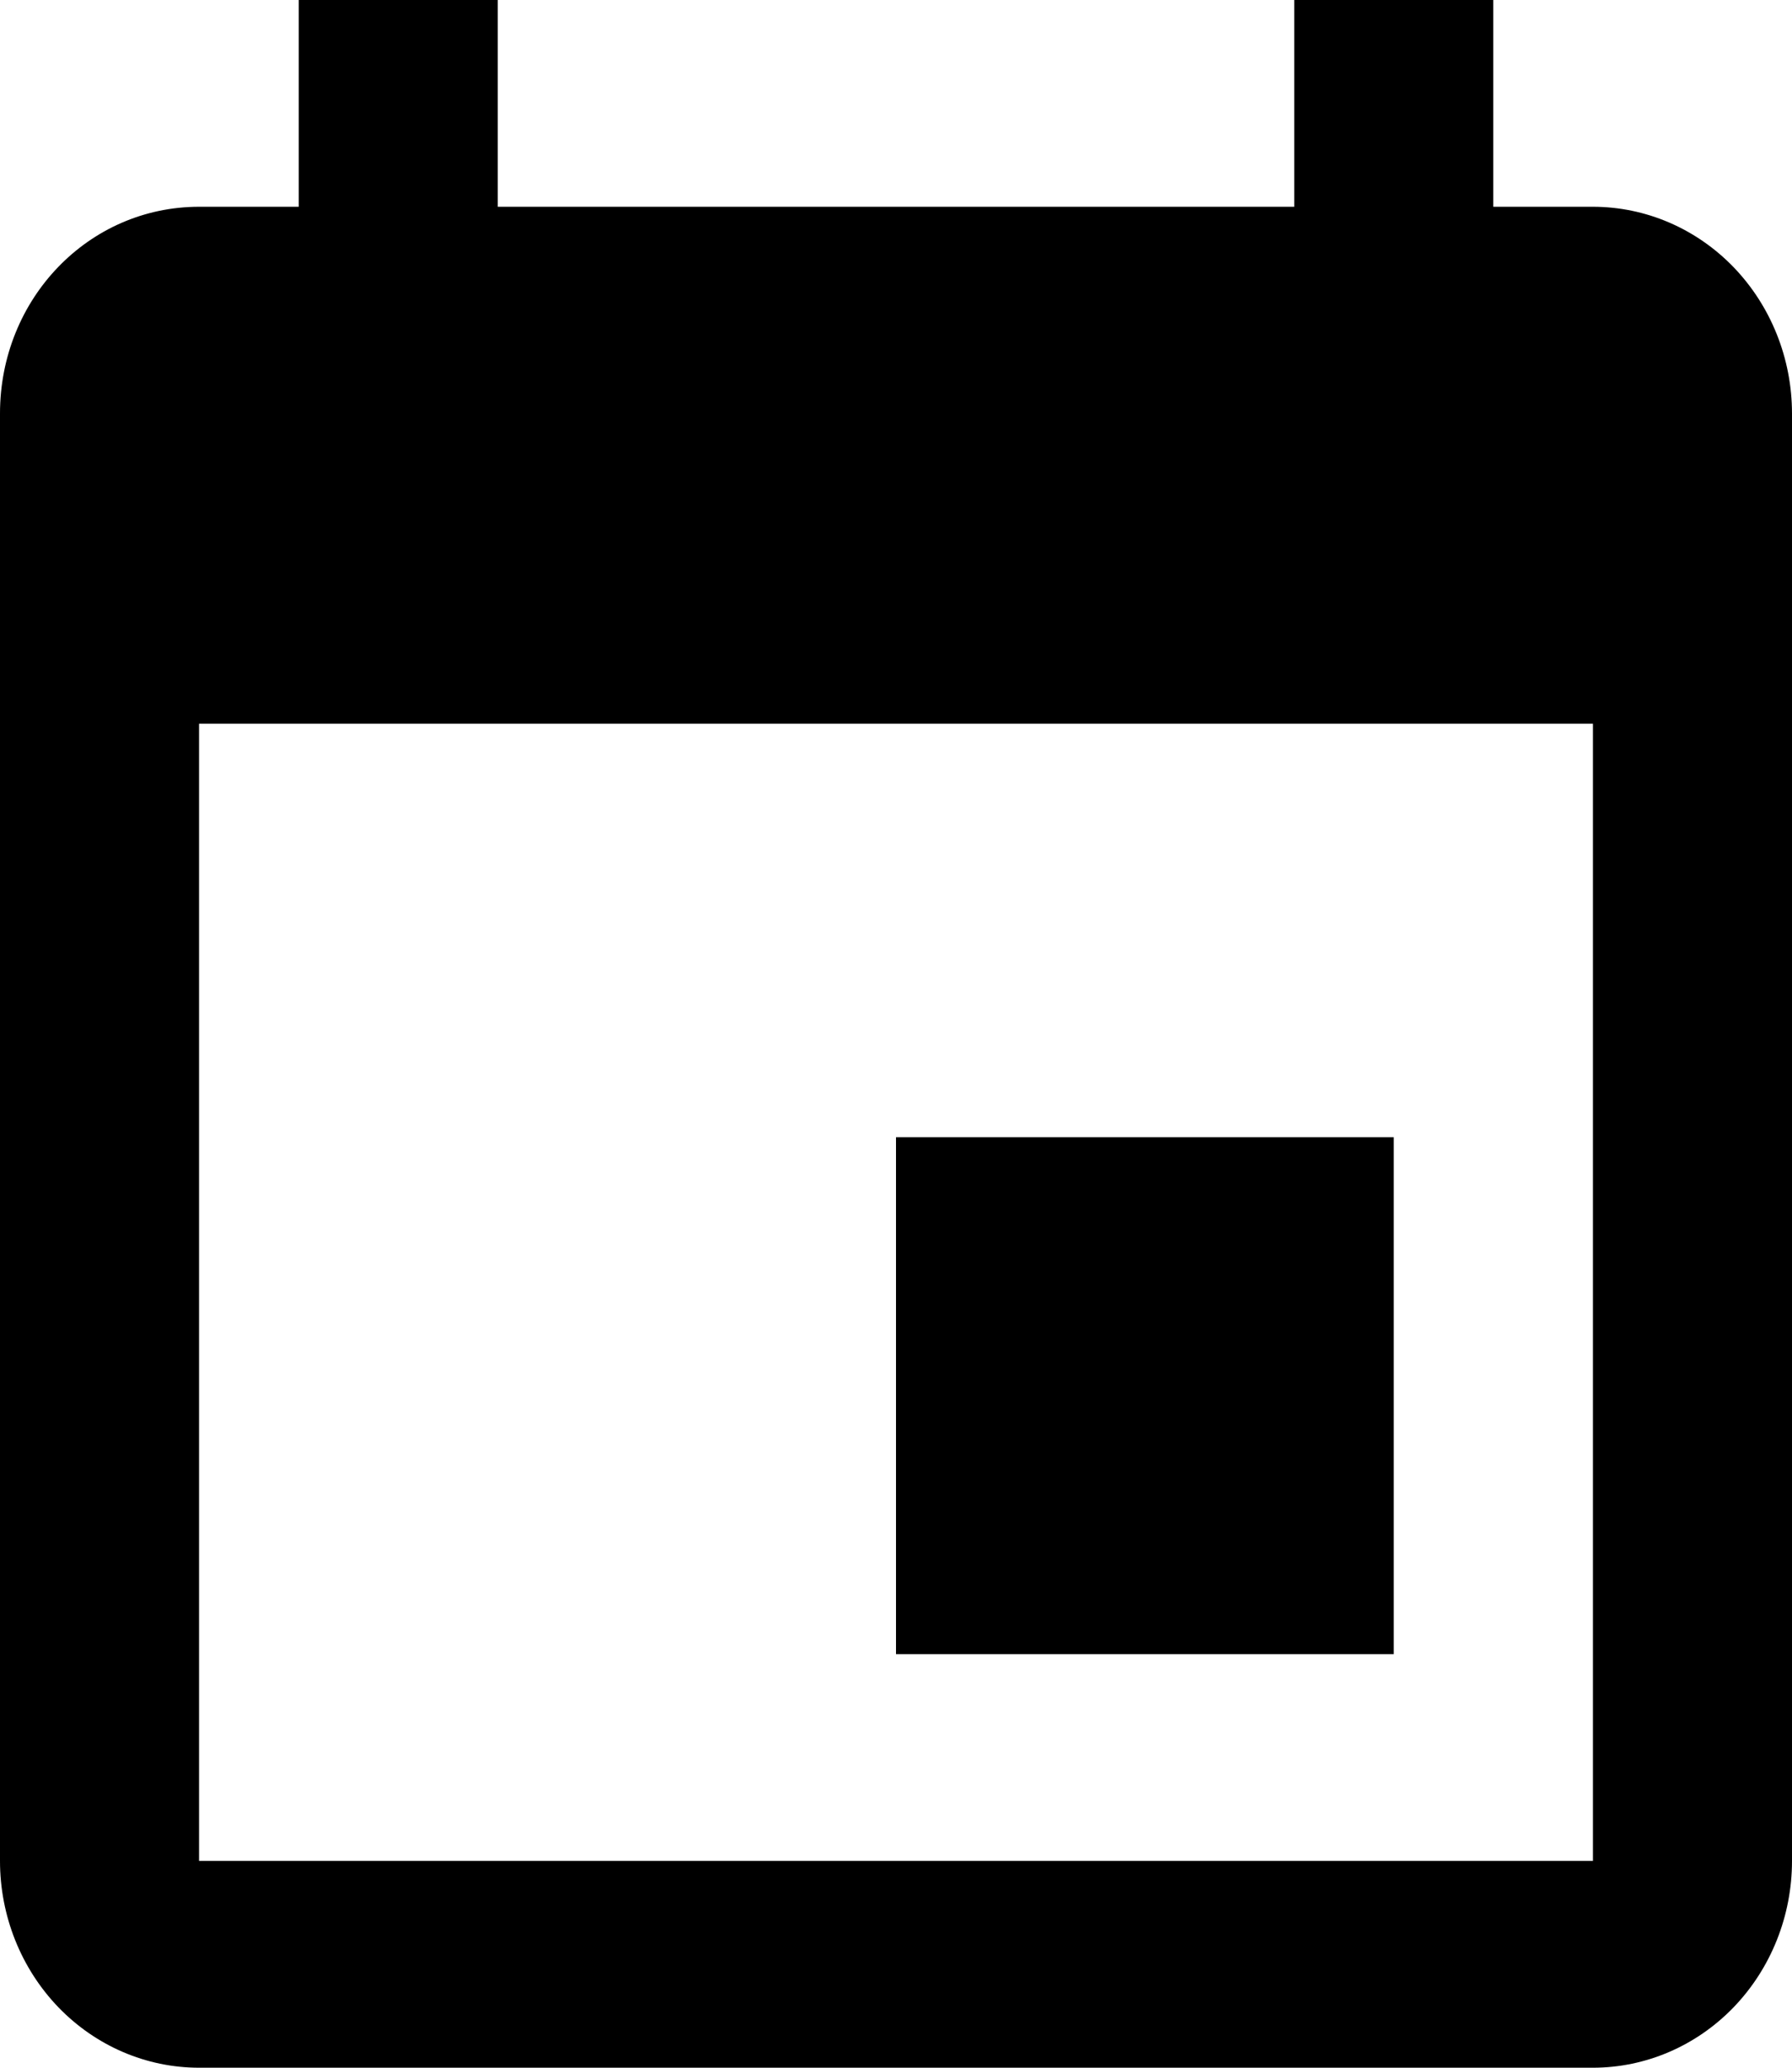 <svg xmlns="http://www.w3.org/2000/svg"  viewBox="0 0 13 15" fill="currentColor">
  <path d="M11.556 13.5H1.444V5.25H11.556M9.389 0V1.5H3.611V0H2.167V1.5H1.444C0.643 1.5 0 2.167 0 3V13.5C0 13.898 0.152 14.279 0.423 14.561C0.694 14.842 1.061 15 1.444 15H11.556C11.939 15 12.306 14.842 12.577 14.561C12.848 14.279 13 13.898 13 13.5V3C13 2.602 12.848 2.221 12.577 1.939C12.306 1.658 11.939 1.5 11.556 1.5H10.833V0M10.111 8.25H6.5V12H10.111V8.25Z" fill="currentColor"/>
</svg>